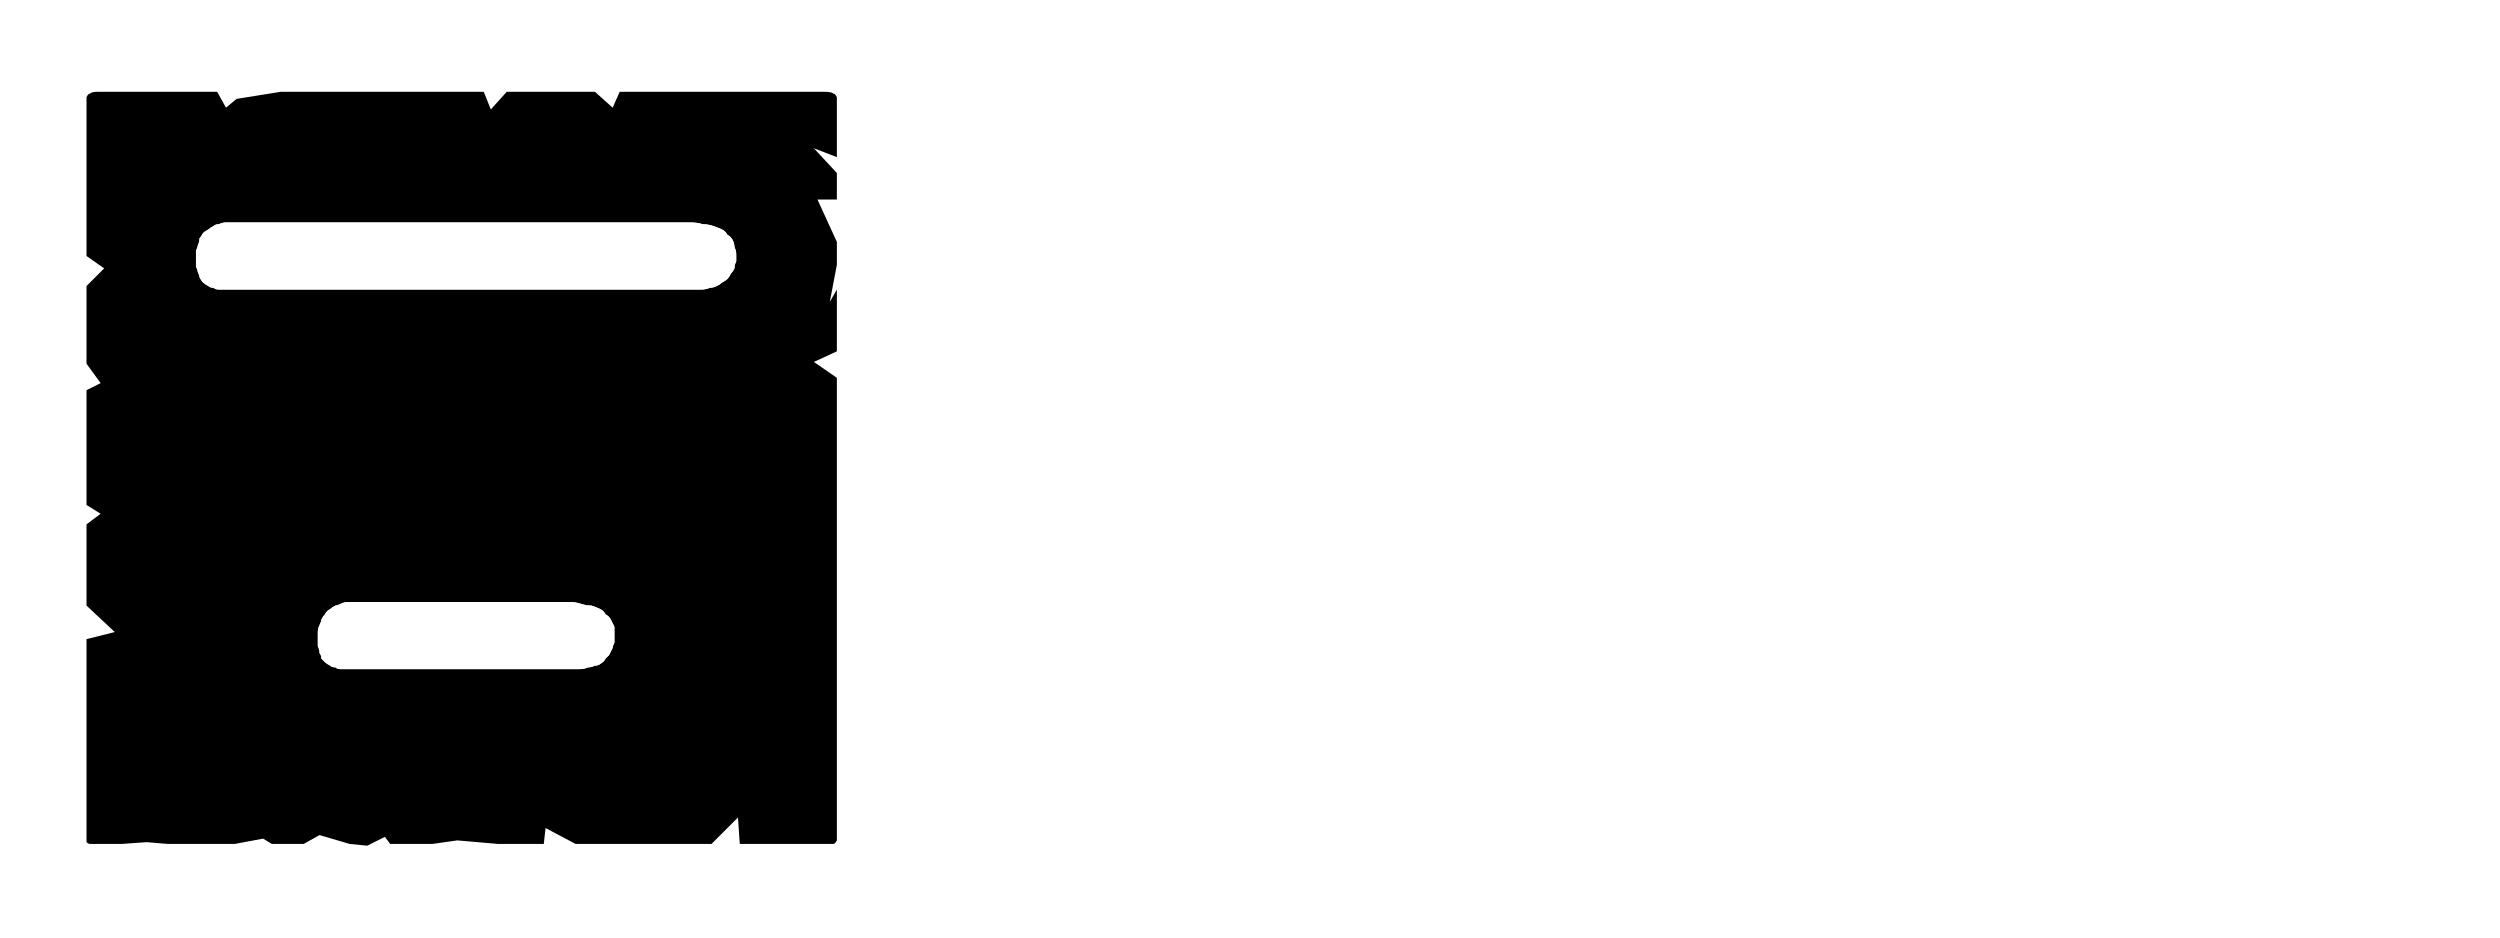 <?xml version="1.0" encoding="UTF-8" standalone="no"?>
<svg xmlns:ffdec="https://www.free-decompiler.com/flash" xmlns:xlink="http://www.w3.org/1999/xlink" ffdec:objectType="frame" height="26.55px" width="70.8px" xmlns="http://www.w3.org/2000/svg">
  <g transform="matrix(1.0, 0.0, 0.0, 1.0, 0.2, 0.4)">
    <use ffdec:characterId="3" height="26.0" transform="matrix(1.0, 0.0, 0.0, 1.0, 0.0, 0.0)" width="26.0" xlink:href="#shape0"/>
    <use ffdec:characterId="163" height="26.0" transform="matrix(1.0, 0.0, 0.0, 1.0, 0.0, 0.0)" width="26.0" xlink:href="#shape1"/>
    <use ffdec:characterId="163" height="26.0" transform="matrix(1.0, 0.0, 0.0, 1.0, 0.0, 0.0)" width="26.0" xlink:href="#shape1"/>
    <use ffdec:characterId="164" height="26.0" transform="matrix(1.0, 0.0, 0.0, 1.0, 0.0, 0.0)" width="26.0" xlink:href="#shape2"/>
    <use ffdec:characterId="164" height="26.0" transform="matrix(1.0, 0.0, 0.0, 1.0, 0.0, 0.0)" width="26.0" xlink:href="#shape2"/>
  </g>
  <defs>
    <g id="shape0" transform="matrix(1.0, 0.0, 0.0, 1.0, 0.0, 0.0)">
      <path d="M23.5 2.45 Q23.5 2.5 23.5 2.5 23.5 2.55 23.5 2.55 23.5 2.55 23.5 2.55 23.5 2.6 23.5 2.6 L23.5 4.05 22.85 3.8 23.5 4.5 23.5 5.25 22.95 5.25 23.5 6.45 23.5 7.1 23.3 8.15 23.5 7.8 23.5 9.55 22.85 9.85 23.15 10.05 23.75 9.8 23.75 8.05 23.5 8.4 23.75 7.35 23.75 6.7 23.2 5.5 23.75 5.5 23.75 4.75 23.1 4.05 23.75 4.3 23.75 2.85 Q23.75 2.8 23.75 2.8 23.75 2.7 23.75 2.65 23.75 2.55 23.7 2.55 23.7 2.5 23.65 2.5 23.6 2.5 23.5 2.45 L23.5 2.45 M23.5 10.4 L23.5 22.5 23.5 23.15 Q23.5 23.4 23.5 23.4 23.45 23.5 23.4 23.5 23.35 23.5 23.15 23.5 L22.5 23.5 21.85 23.5 20.95 23.5 21.0 23.75 22.1 23.75 22.75 23.75 23.4 23.75 Q23.65 23.75 23.7 23.75 23.75 23.7 23.75 23.4 L23.75 22.75 23.75 10.55 23.5 10.4 M20.7 22.75 L19.95 23.5 16.1 23.5 15.25 23.05 15.2 23.5 14.15 23.5 13.9 23.5 12.75 23.4 12.05 23.5 10.85 23.5 10.7 23.3 10.2 23.55 9.7 23.5 8.85 23.25 8.4 23.5 7.5 23.5 7.25 23.35 6.45 23.5 5.85 23.5 5.2 23.5 4.55 23.5 3.95 23.45 3.25 23.5 2.85 23.5 Q2.85 23.55 2.85 23.6 2.85 23.65 2.85 23.7 2.8 23.7 2.8 23.75 2.85 23.75 2.85 23.75 2.85 23.75 2.85 23.75 L3.5 23.75 4.2 23.7 4.8 23.75 5.45 23.75 6.05 23.75 6.7 23.75 7.45 23.6 7.75 23.75 8.65 23.75 9.1 23.5 9.9 23.75 10.45 23.8 10.95 23.55 11.1 23.75 12.3 23.75 13.0 23.65 14.1 23.75 14.4 23.75 15.4 23.75 15.5 23.3 16.35 23.75 20.15 23.75 20.75 23.2 20.7 22.75" fill="#ffffff" fill-rule="evenodd" stroke="none"/>
      <path d="M2.6 2.2 L5.95 2.2 6.2 2.65 6.5 2.4 7.75 2.2 13.5 2.2 13.7 2.7 14.15 2.2 15.45 2.2 16.65 2.2 17.15 2.65 17.35 2.2 18.0 2.2 23.15 2.2 Q23.35 2.2 23.4 2.25 23.45 2.25 23.5 2.35 23.5 2.4 23.5 2.55 23.5 2.55 23.5 2.6 L23.5 4.05 22.85 3.8 23.5 4.5 23.5 5.25 22.95 5.25 23.5 6.45 23.5 7.1 23.3 8.15 23.5 7.8 23.5 9.55 22.85 9.85 23.5 10.3 23.5 22.5 23.5 23.15 Q23.5 23.4 23.5 23.4 23.45 23.5 23.4 23.5 23.35 23.5 23.15 23.5 L22.5 23.5 21.85 23.5 20.75 23.5 20.7 22.75 19.95 23.5 16.1 23.5 15.25 23.05 15.2 23.5 14.15 23.5 13.9 23.5 12.75 23.4 12.05 23.5 10.85 23.5 10.7 23.3 10.2 23.55 9.7 23.5 8.85 23.25 8.4 23.5 7.5 23.5 7.25 23.35 6.45 23.5 5.85 23.5 5.2 23.5 4.55 23.5 3.95 23.45 3.25 23.5 2.6 23.5 Q2.6 23.5 2.6 23.5 2.6 23.5 2.6 23.5 2.4 23.5 2.35 23.5 2.3 23.5 2.25 23.45 2.25 23.4 2.25 23.2 2.25 23.2 2.25 23.2 2.25 23.2 2.25 23.2 2.25 23.15 2.25 23.15 L2.25 17.7 3.05 17.5 2.25 16.75 2.25 16.1 2.25 15.45 2.25 14.45 2.65 14.15 2.25 13.9 2.25 10.65 2.65 10.45 2.25 9.9 2.25 9.0 2.25 8.35 2.25 7.7 2.75 7.2 2.25 6.85 2.25 2.6 Q2.25 2.55 2.25 2.55 2.25 2.4 2.25 2.35 2.3 2.25 2.35 2.25 2.4 2.2 2.55 2.2 2.55 2.2 2.6 2.2 2.6 2.2 2.6 2.2 2.6 2.2 2.6 2.2 L2.6 2.2" fill="#000000" fill-rule="evenodd" stroke="none"/>
    </g>
    <g id="shape2" transform="matrix(1.0, 0.0, 0.0, 1.0, 0.0, 0.0)">
      <path d="M19.0 5.9 L8.55 5.9 6.2 5.9 Q6.1 5.9 6.0 5.95 5.9 5.95 5.85 6.0 5.75 6.05 5.7 6.1 5.6 6.15 5.55 6.2 5.5 6.3 5.45 6.35 5.45 6.45 5.4 6.55 5.4 6.6 5.35 6.7 5.35 6.8 5.35 6.95 5.35 7.05 5.35 7.15 5.4 7.25 5.4 7.3 5.45 7.4 5.45 7.45 5.5 7.55 5.55 7.6 5.6 7.65 5.7 7.7 5.75 7.75 5.85 7.75 5.9 7.8 6.0 7.8 6.1 7.8 6.2 7.8 L19.65 7.8 Q19.8 7.8 19.9 7.75 20.0 7.75 20.1 7.7 20.2 7.65 20.25 7.6 20.35 7.55 20.4 7.5 20.45 7.45 20.5 7.35 20.55 7.3 20.6 7.2 20.6 7.1 20.65 7.0 20.65 6.9 20.65 6.8 20.65 6.7 20.6 6.6 20.6 6.5 20.55 6.4 20.5 6.3 20.4 6.25 20.35 6.15 20.25 6.1 20.15 6.05 20.0 6.0 19.85 5.95 19.7 5.95 19.55 5.9 19.35 5.9 19.2 5.9 19.0 5.9 L19.0 5.9" fill="#ffffff" fill-rule="evenodd" stroke="none"/>
      <path d="M15.55 16.65 L12.0 16.65 9.65 16.65 Q9.55 16.65 9.45 16.7 9.35 16.75 9.3 16.75 9.2 16.8 9.15 16.85 9.05 16.9 9.0 17.0 8.95 17.05 8.9 17.15 8.9 17.2 8.85 17.3 8.8 17.4 8.8 17.5 8.8 17.6 8.8 17.7 8.8 17.8 8.8 17.9 8.85 18.0 8.85 18.1 8.9 18.15 8.9 18.25 8.95 18.3 9.0 18.35 9.05 18.4 9.15 18.45 9.2 18.5 9.3 18.5 9.35 18.55 9.45 18.55 9.55 18.55 9.65 18.55 L16.2 18.55 Q16.35 18.55 16.45 18.5 16.55 18.5 16.65 18.45 16.75 18.45 16.8 18.4 16.9 18.35 16.95 18.25 17.0 18.2 17.05 18.15 17.1 18.05 17.15 17.95 17.15 17.9 17.2 17.8 17.2 17.7 17.2 17.55 17.2 17.45 17.2 17.35 17.15 17.25 17.1 17.15 17.05 17.05 16.95 17.0 16.9 16.9 16.8 16.85 16.7 16.8 16.55 16.75 16.4 16.75 16.25 16.7 16.1 16.65 15.95 16.65 15.75 16.65 15.55 16.65 L15.55 16.65" fill="#ffffff" fill-rule="evenodd" stroke="none"/>
    </g>
  </defs>
</svg>
